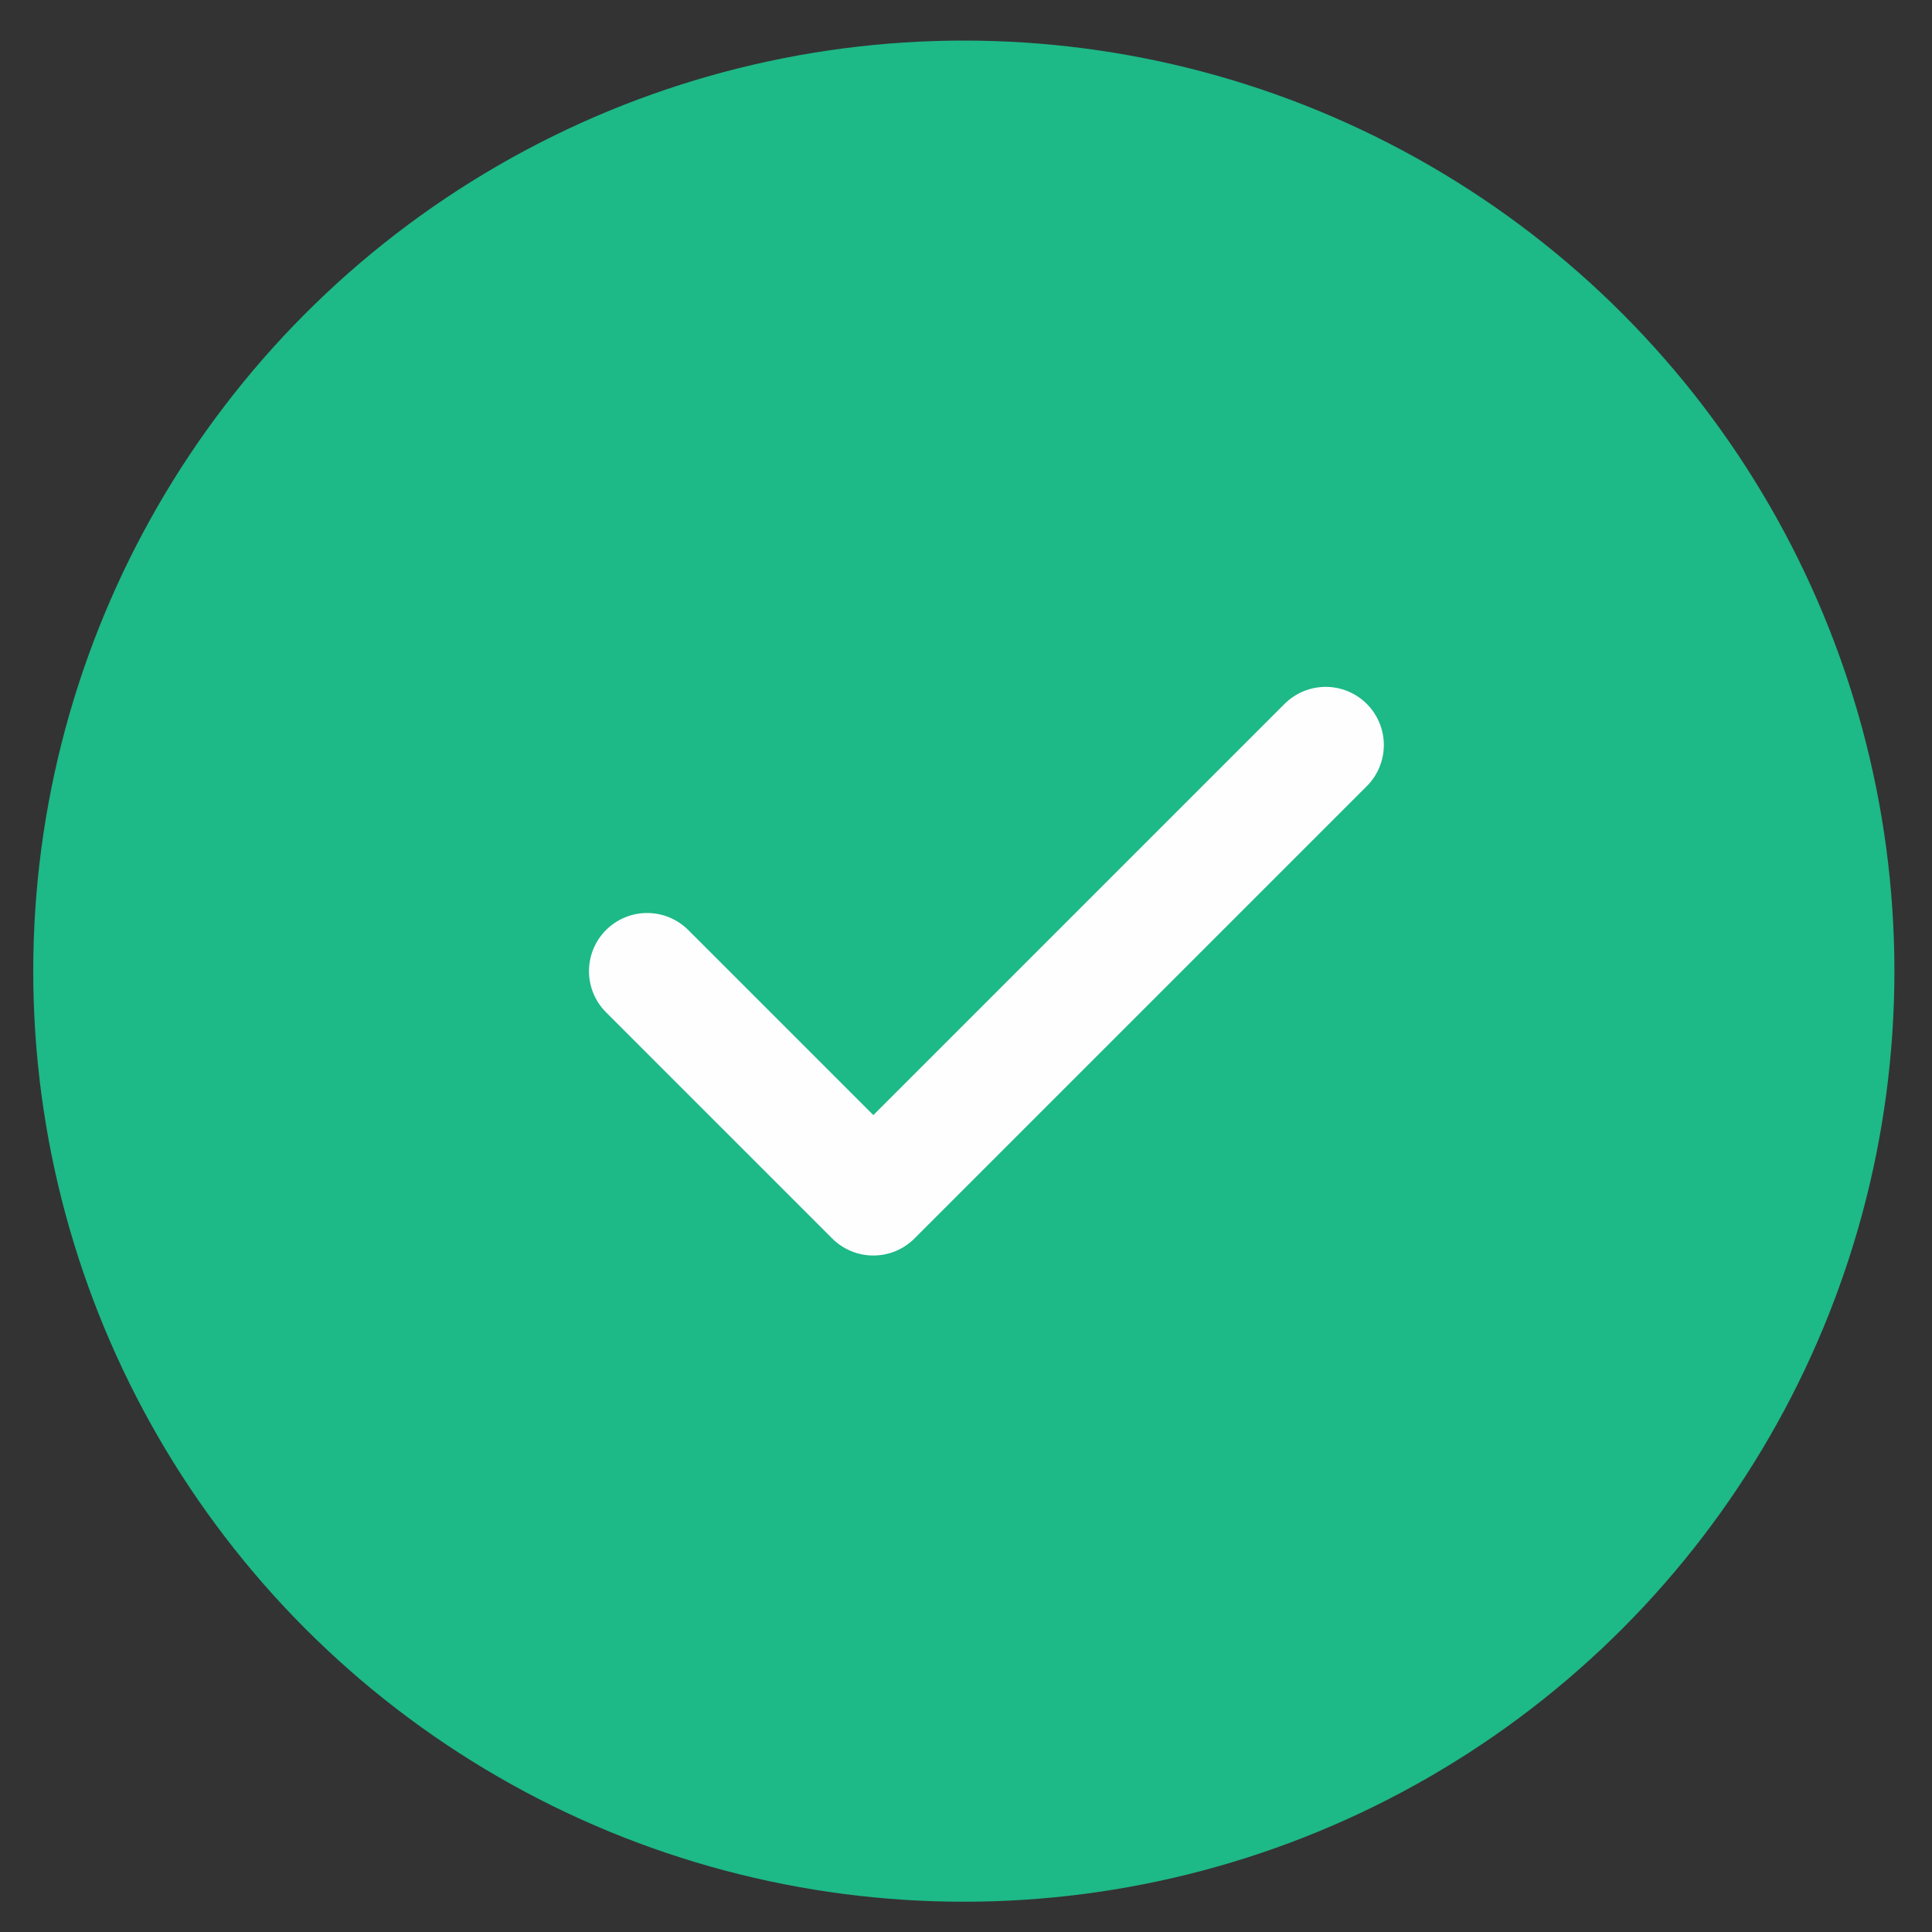 <svg width="24" height="24" viewBox="0 0 24 24" fill="none" xmlns="http://www.w3.org/2000/svg">
<rect x="0" y="0" width="24" height="24" fill="#333333" stroke="none"/>
<circle cx="11.973" cy="12.064" r="11.56" fill="#1DB987"/>
<path d="M8.039 12.064L10.849 14.874L16.468 9.255" stroke="#FEFEFE" stroke-width="1.445" stroke-linecap="round" stroke-linejoin="round"/>
</svg>
